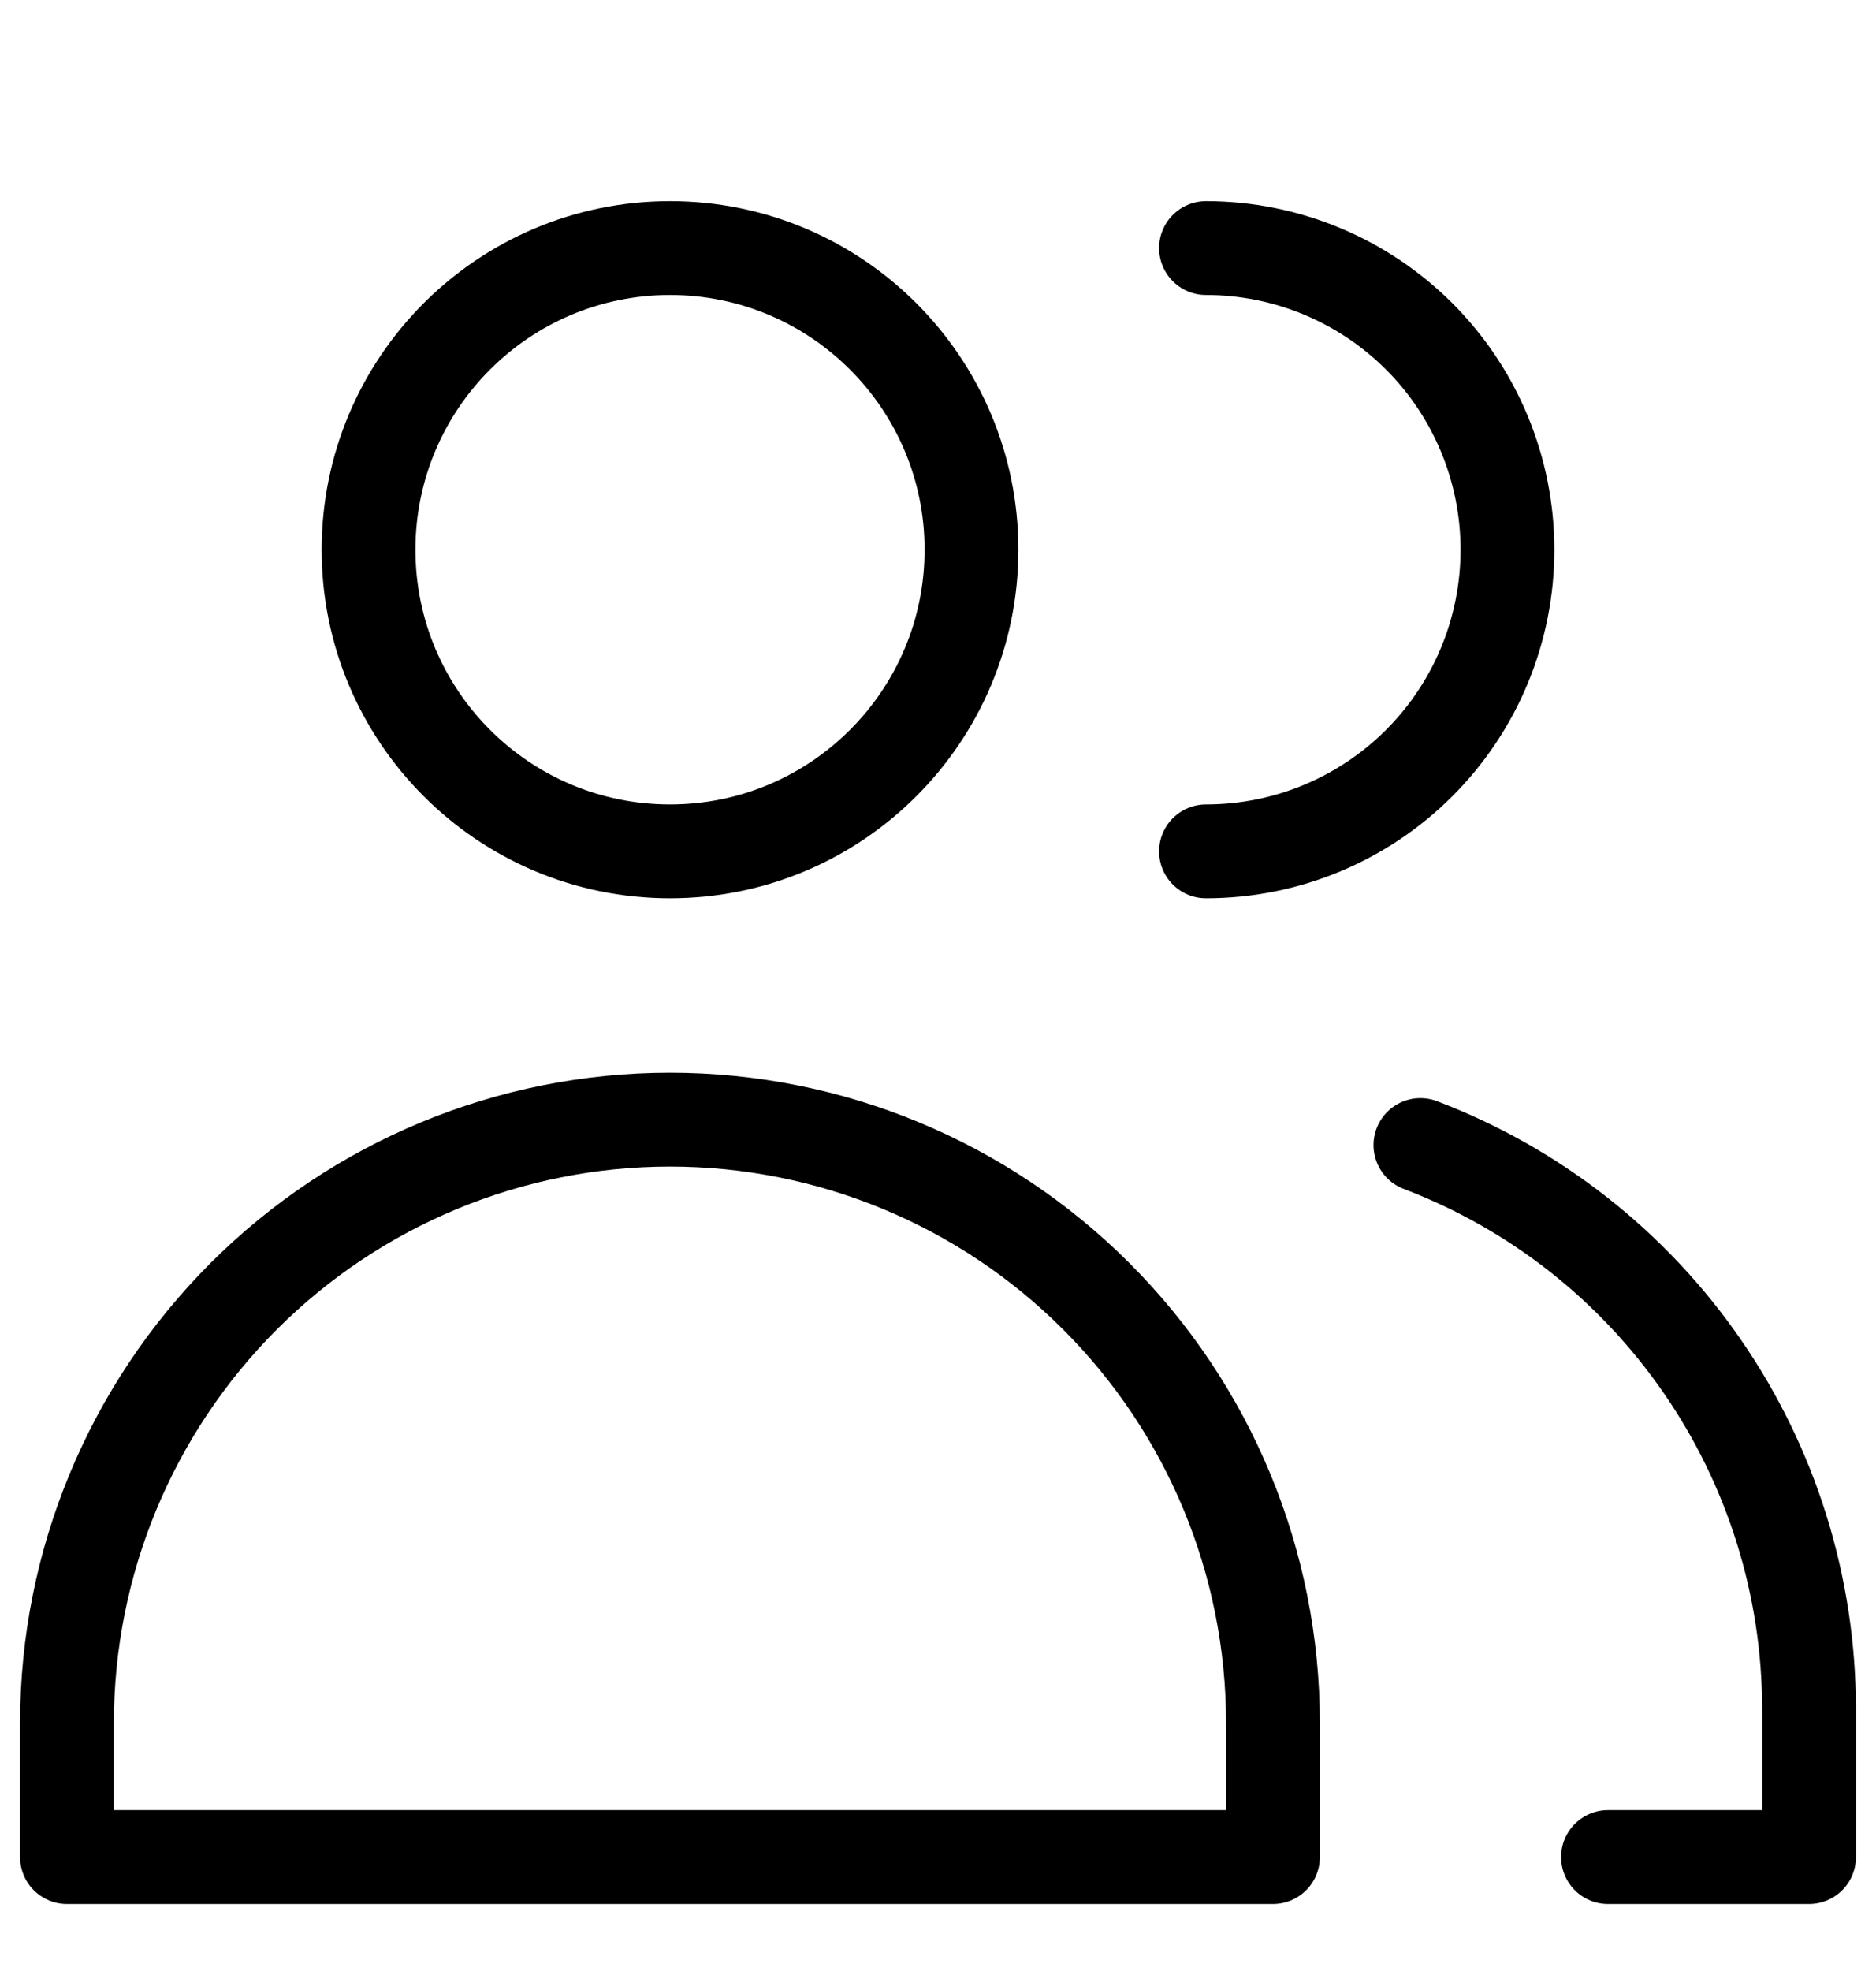 <svg width="20" height="21" viewBox="0 0 20 21" fill="none" xmlns="http://www.w3.org/2000/svg">
<g clip-path="url(#clip0_899_32)">
<path d="M7.143 9.071C8.918 9.071 10.357 7.632 10.357 5.857C10.357 4.082 8.918 2.643 7.143 2.643C5.368 2.643 3.929 4.082 3.929 5.857C3.929 7.632 5.368 9.071 7.143 9.071Z" stroke="black" stroke-linecap="round" stroke-linejoin="round"/>
<path d="M13.571 19.786H0.714V18.357C0.714 16.652 1.392 15.017 2.597 13.812C3.803 12.606 5.438 11.929 7.143 11.929C8.848 11.929 10.483 12.606 11.688 13.812C12.894 15.017 13.571 16.652 13.571 18.357V19.786Z" stroke="black" stroke-linecap="round" stroke-linejoin="round"/>
<path d="M12.857 2.643C13.71 2.643 14.527 2.982 15.13 3.584C15.733 4.187 16.071 5.005 16.071 5.857C16.071 6.71 15.733 7.527 15.13 8.13C14.527 8.733 13.71 9.071 12.857 9.071" stroke="black" stroke-linecap="round" stroke-linejoin="round"/>
<path d="M15.143 12.2C16.36 12.663 17.407 13.484 18.147 14.556C18.887 15.627 19.284 16.898 19.286 18.2V19.786H17.143" stroke="black" stroke-linecap="round" stroke-linejoin="round"/>
</g>
<defs>
<clipPath id="clip0_899_32">
<rect width="20" height="20" fill="white" transform="translate(0 0.5)"/>
</clipPath>
</defs>
</svg>
